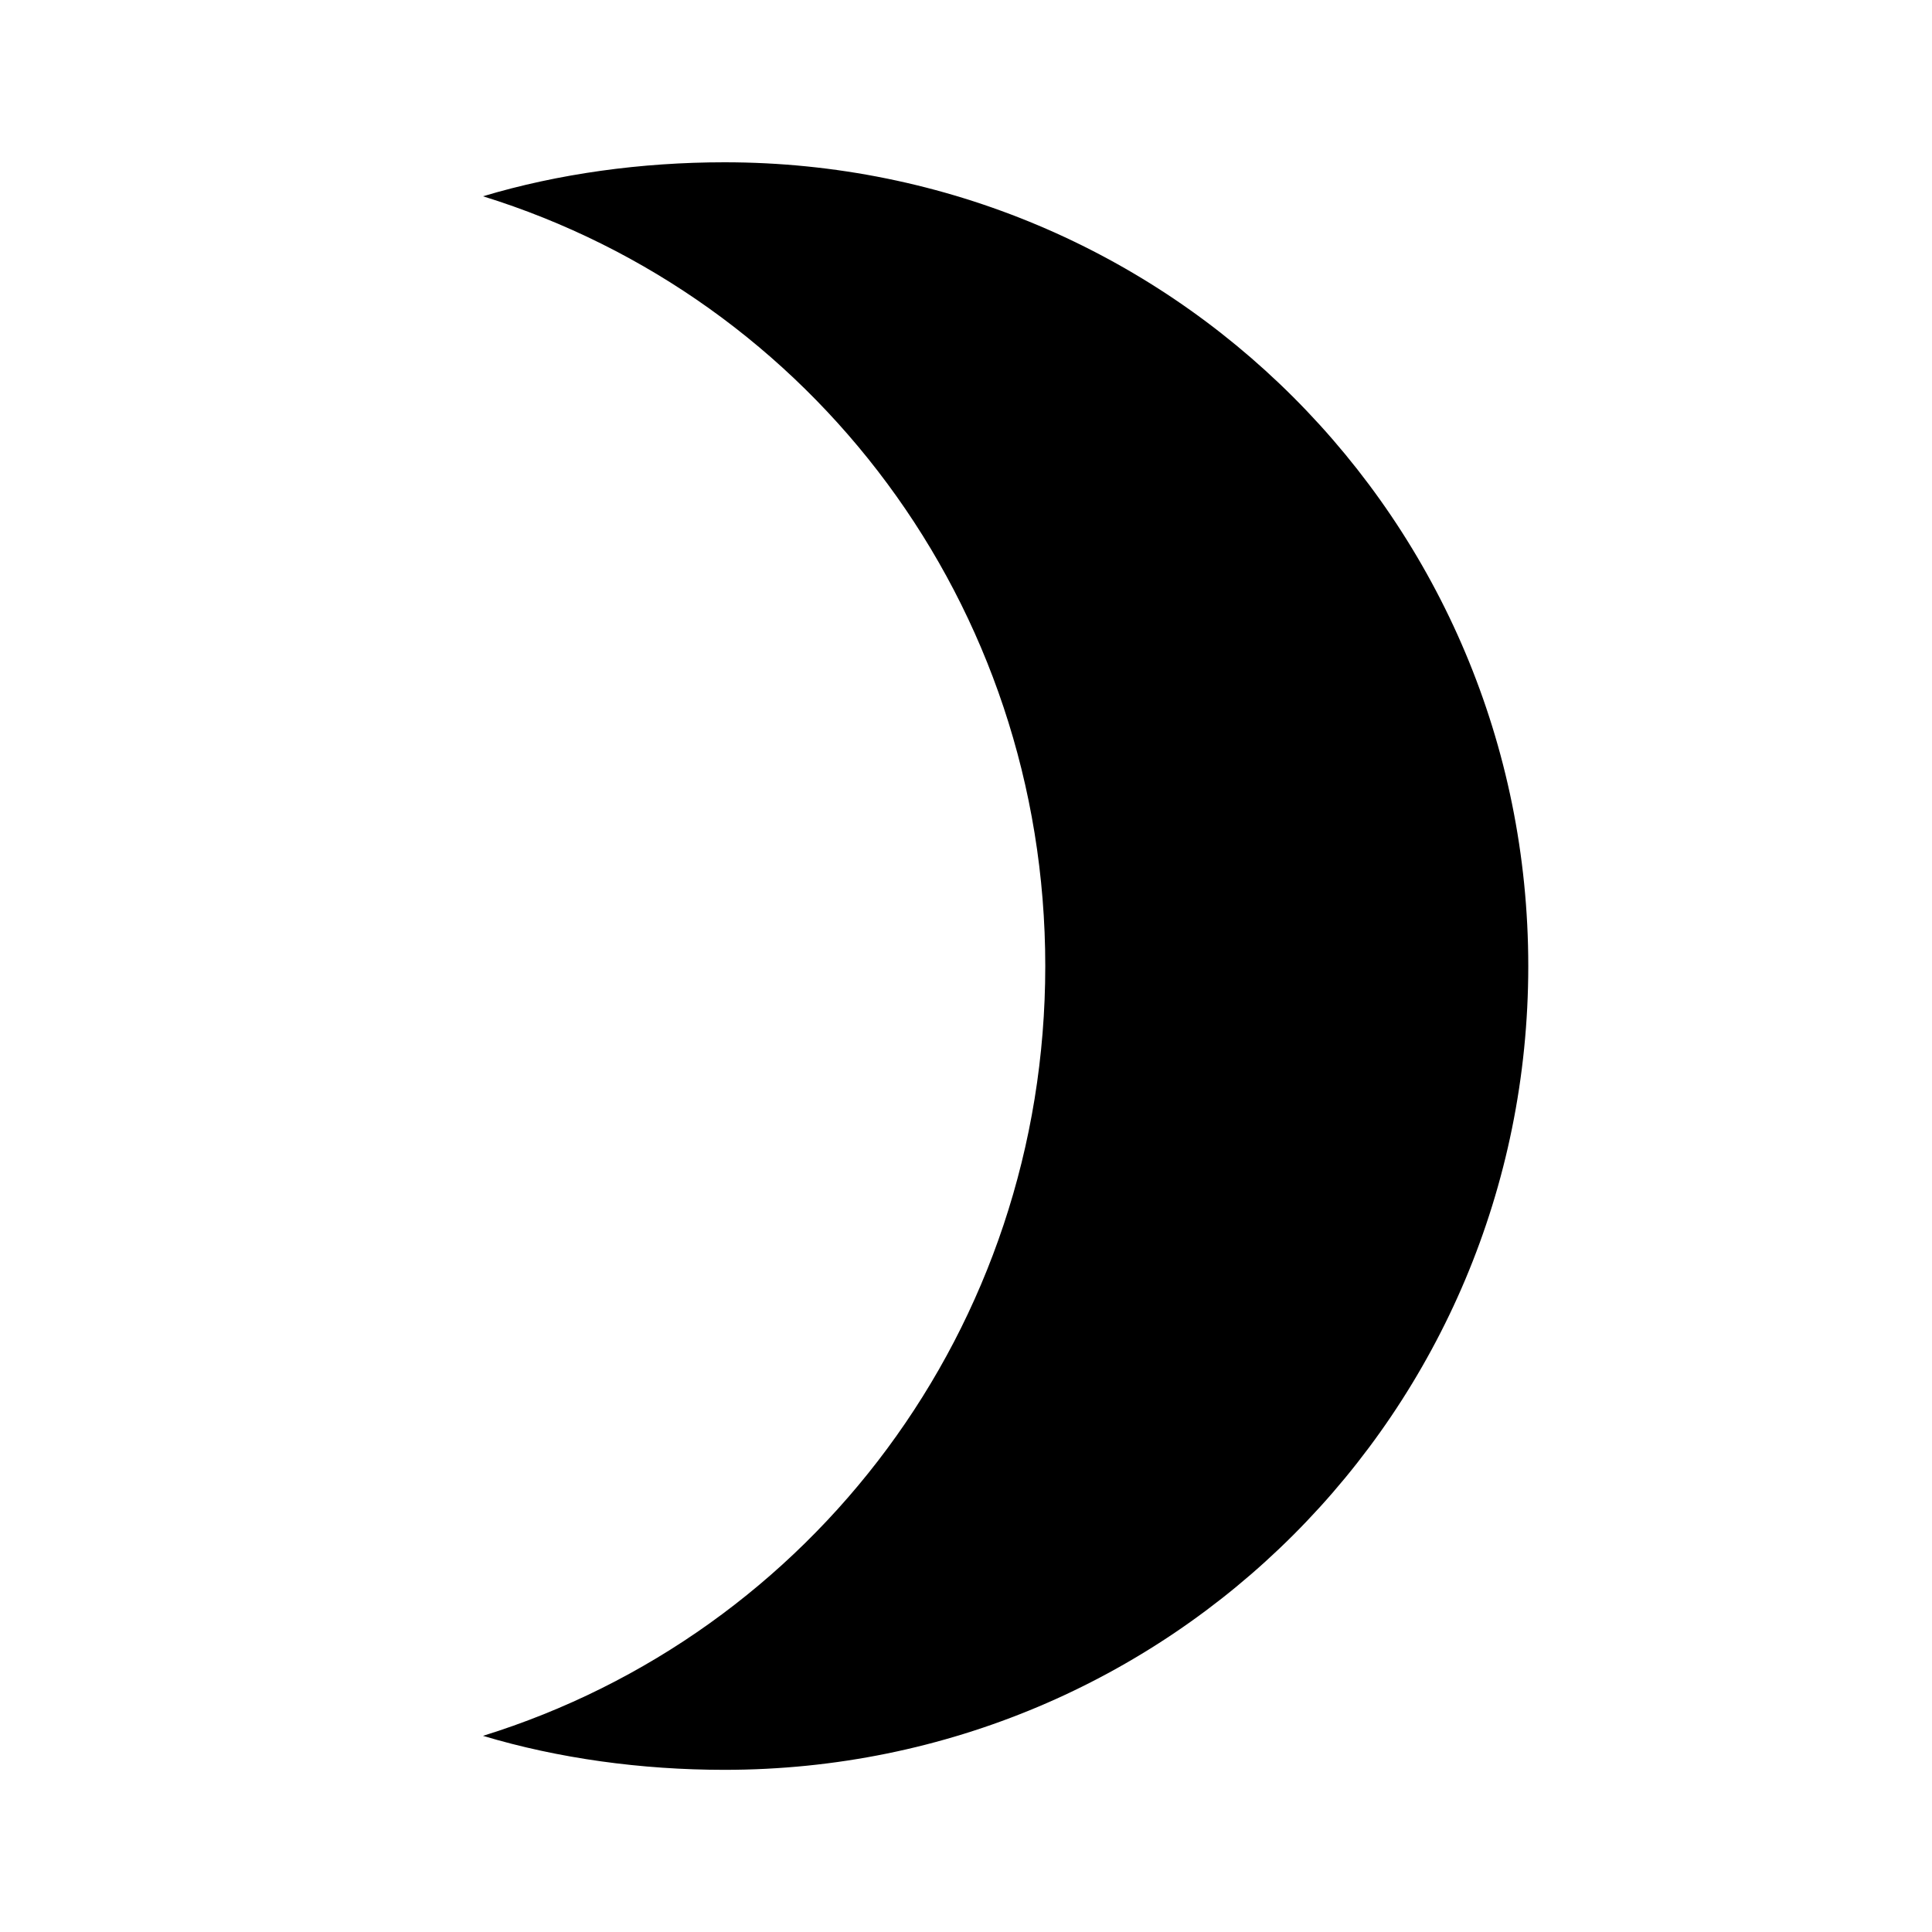 <?xml version="1.0" encoding="utf-8"?>
<!-- Generated by IcoMoon.io -->
<!DOCTYPE svg PUBLIC "-//W3C//DTD SVG 1.1//EN" "http://www.w3.org/Graphics/SVG/1.1/DTD/svg11.dtd">
<svg version="1.1" xmlns="http://www.w3.org/2000/svg" xmlns:xlink="http://www.w3.org/1999/xlink" width="32" height="32" viewBox="0 0 32 32">
<path d="M12 2.688c7.375 0 13.313 5.938 13.313 13.313s-5.938 13.313-13.313 13.313c-1.375 0-2.75-0.188-4-0.563 5.438-1.688 9.313-6.75 9.313-12.75s-3.875-11.063-9.313-12.75c1.25-0.375 2.625-0.563 4-0.563z"></path>
</svg>
